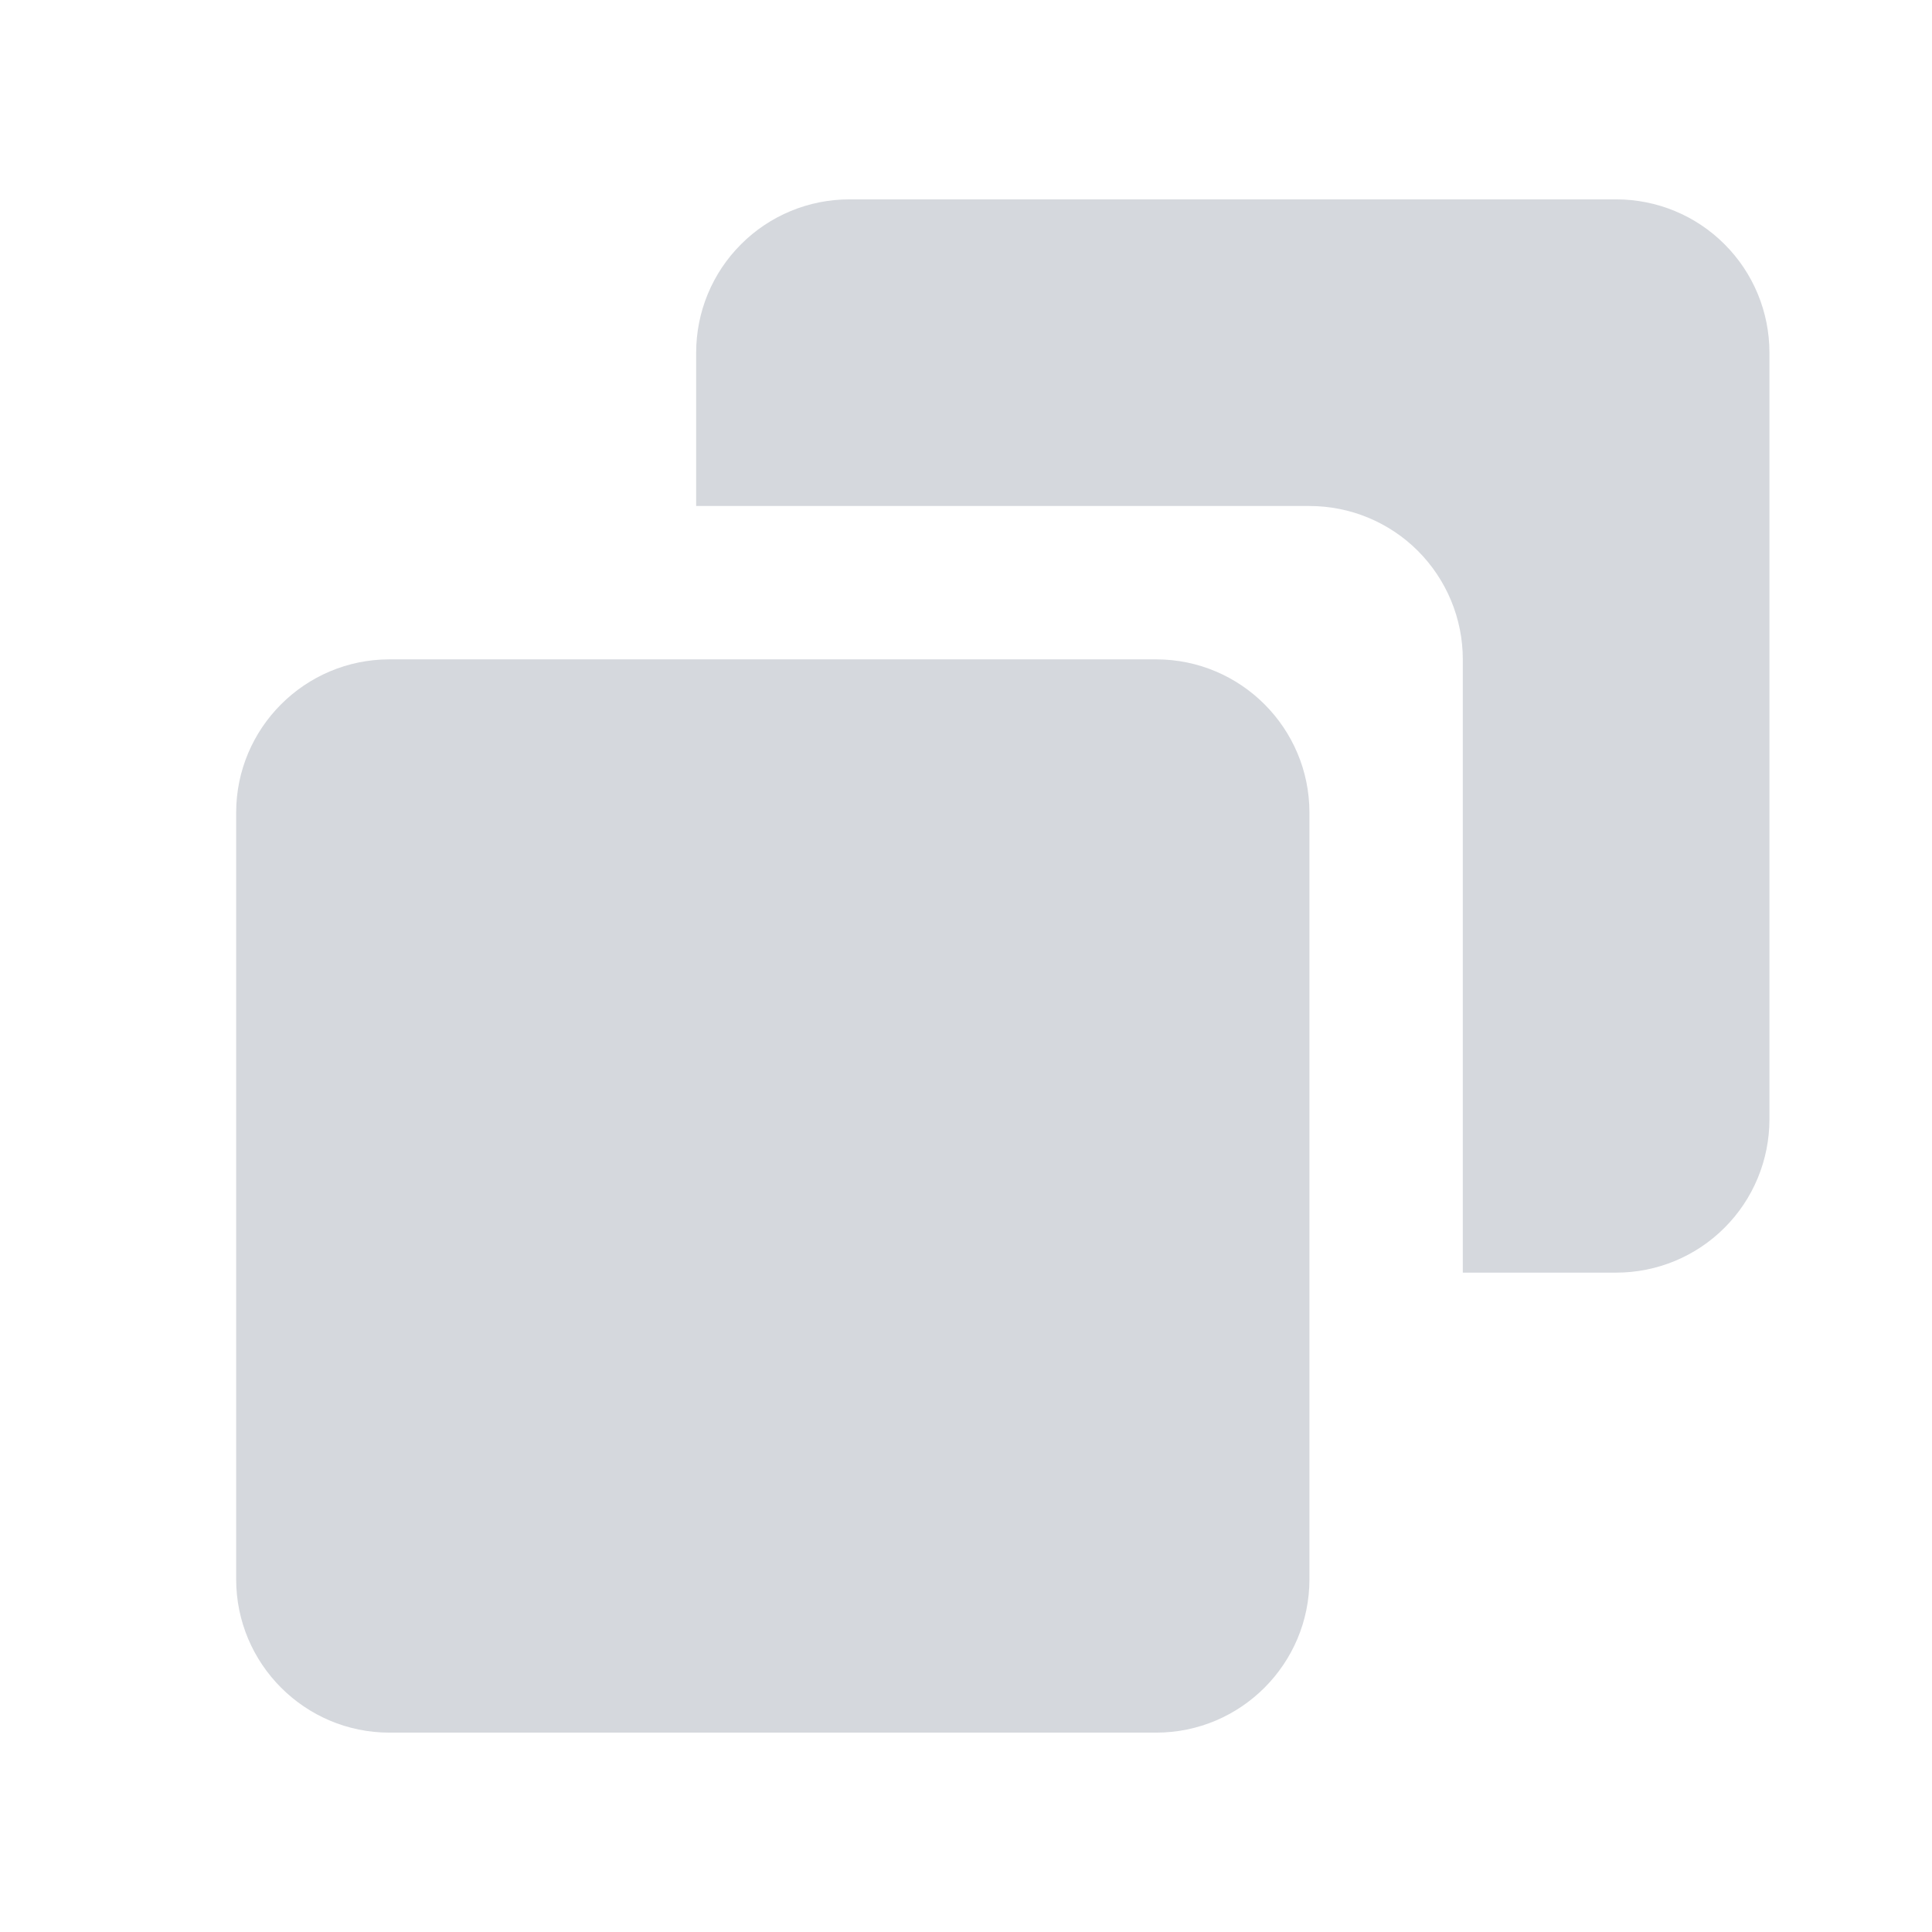 <svg width="21" height="21" viewBox="0 0 21 21" fill="none" xmlns="http://www.w3.org/2000/svg">
<path d="M12.567 7.167H4.233C3.314 7.167 2.567 7.914 2.567 8.833V17.166C2.567 18.086 3.314 18.833 4.233 18.833H12.567C13.486 18.833 14.233 18.086 14.233 17.166V8.833C14.233 7.914 13.486 7.167 12.567 7.167Z" fill="#D5D8DD"/>
<path d="M17.567 2.167H9.233C8.791 2.167 8.367 2.342 8.055 2.655C7.742 2.967 7.567 3.391 7.567 3.833V5.5H14.233C14.675 5.5 15.099 5.675 15.412 5.988C15.724 6.301 15.9 6.724 15.9 7.167V13.833H17.567C18.009 13.833 18.433 13.658 18.745 13.345C19.058 13.033 19.233 12.608 19.233 12.166V3.833C19.233 3.391 19.058 2.967 18.745 2.655C18.433 2.342 18.009 2.167 17.567 2.167Z" fill="#D5D8DD"/>
</svg>
